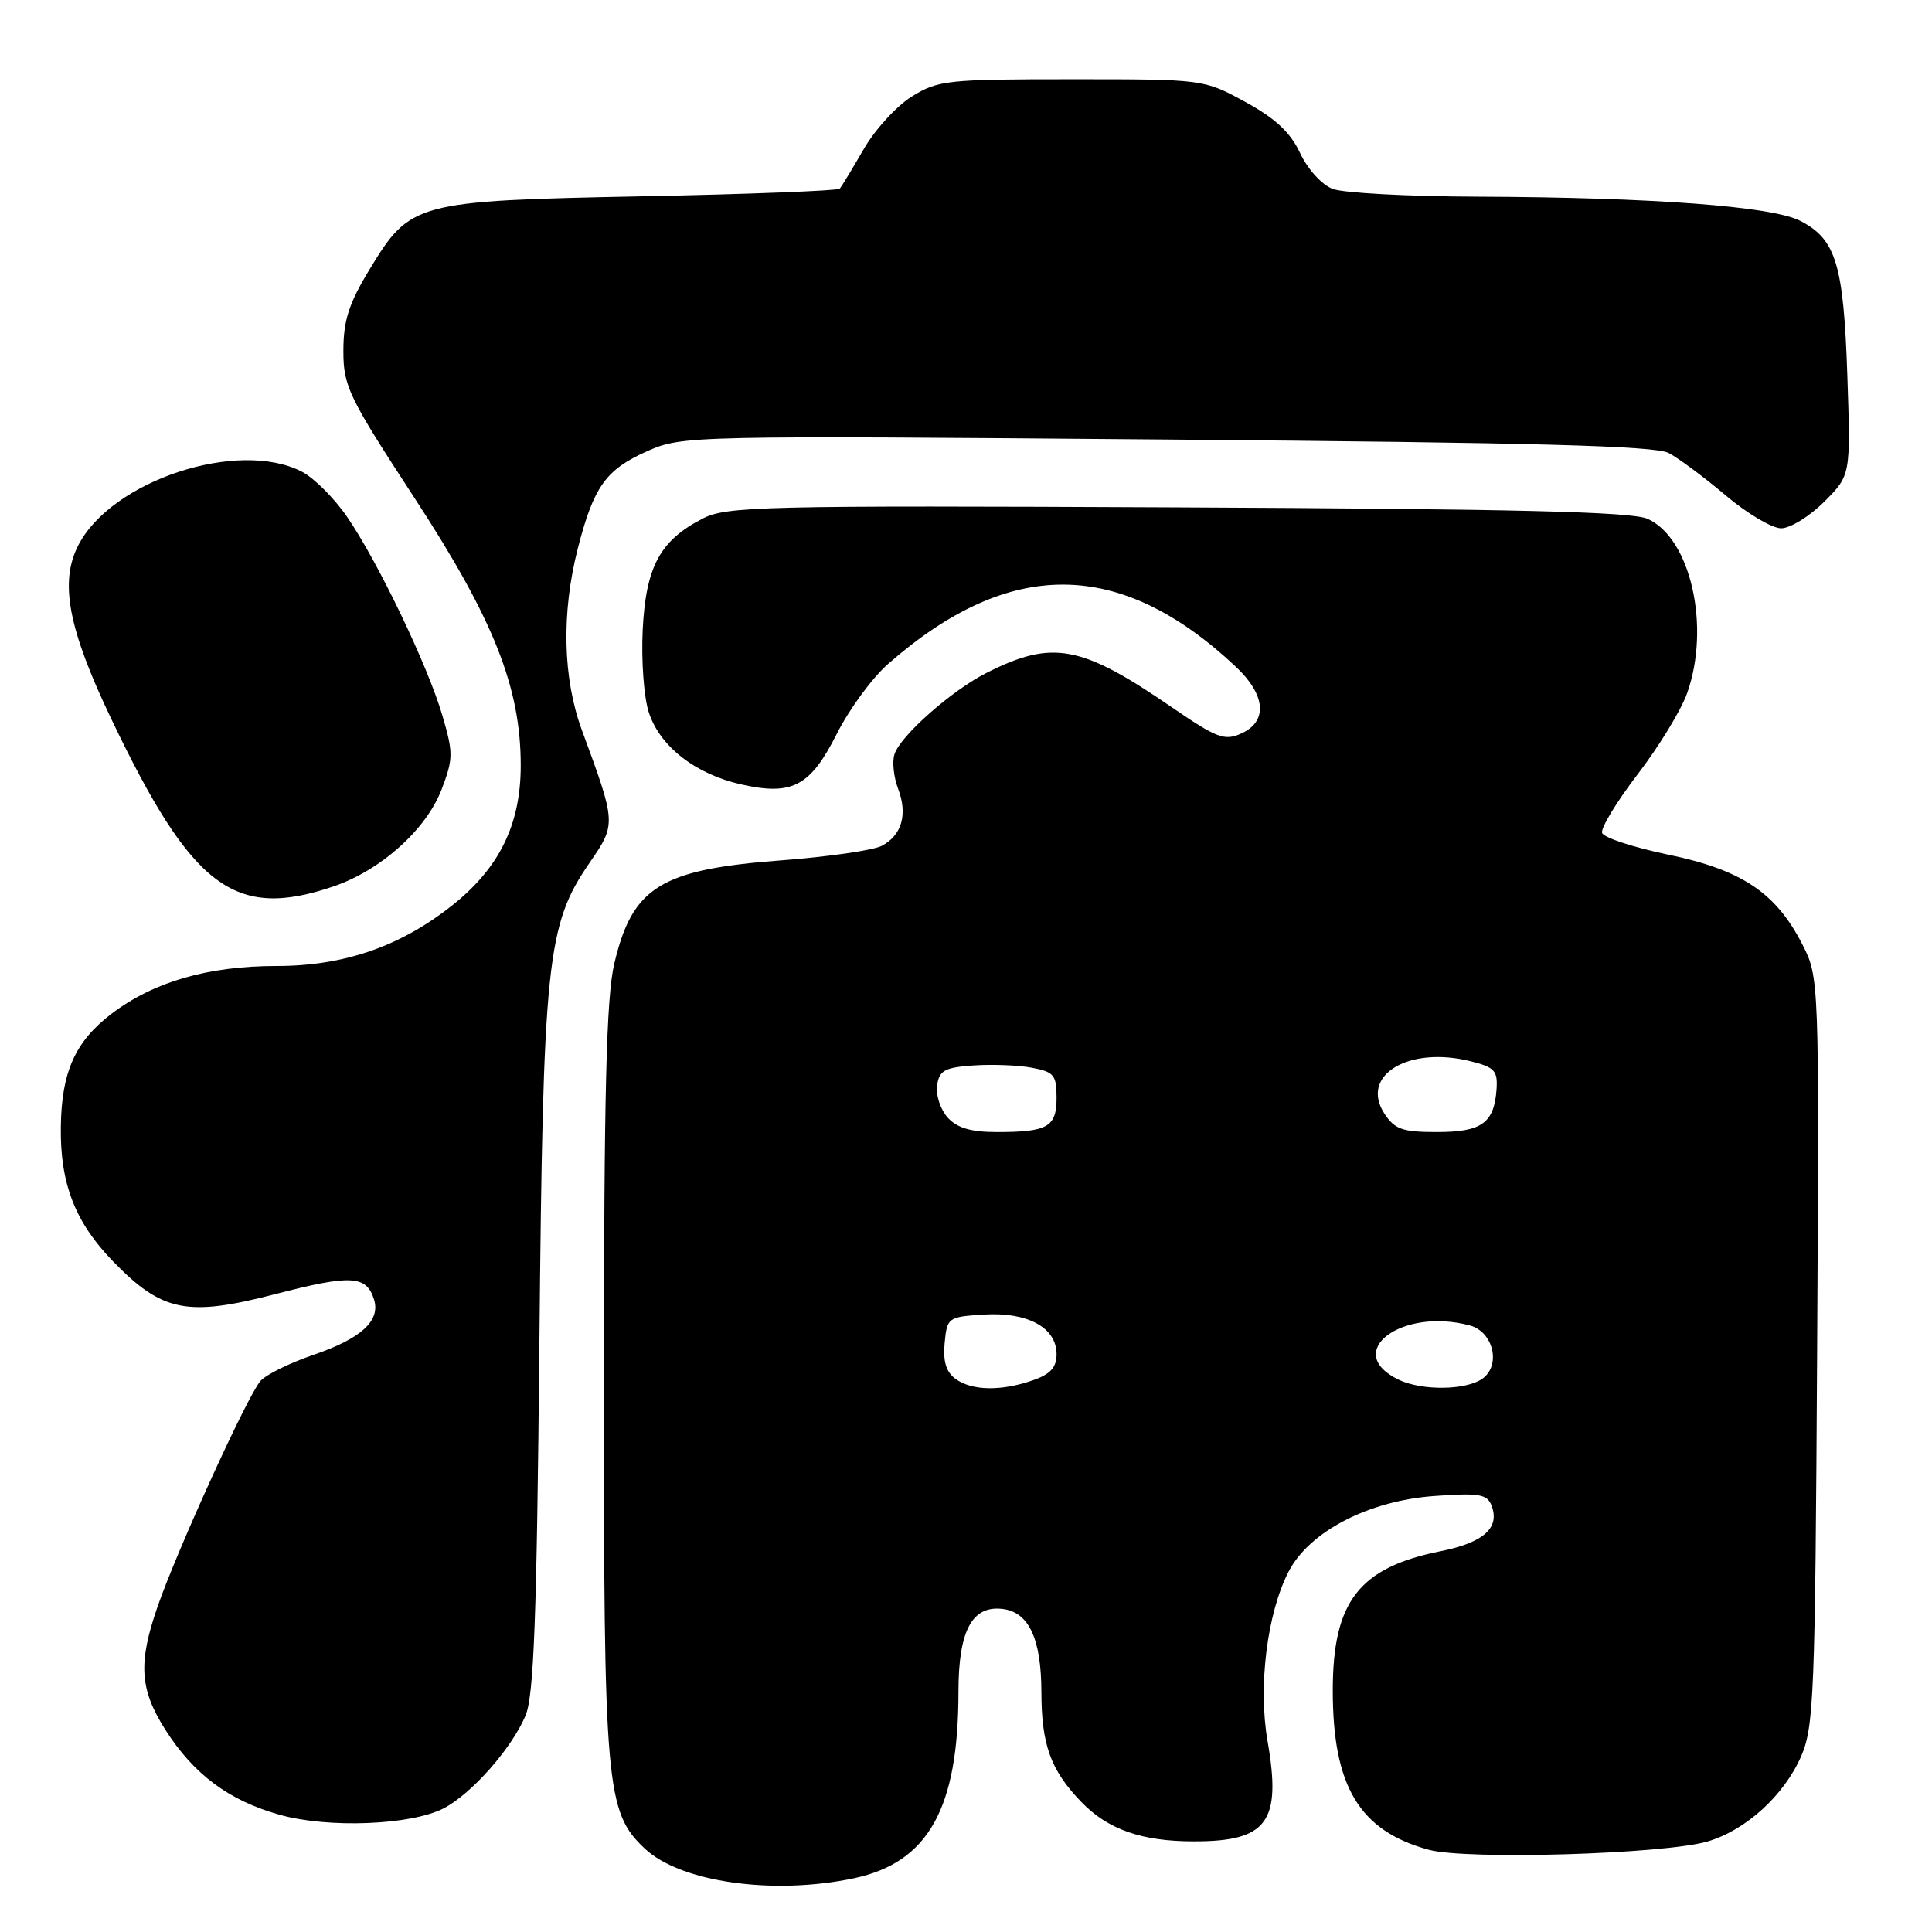 <?xml version="1.0" encoding="UTF-8" standalone="no"?>
<!DOCTYPE svg PUBLIC "-//W3C//DTD SVG 1.1//EN" "http://www.w3.org/Graphics/SVG/1.1/DTD/svg11.dtd" >
<svg xmlns="http://www.w3.org/2000/svg" xmlns:xlink="http://www.w3.org/1999/xlink" version="1.1" viewBox="0 0 256 256">
 <g >
 <path fill="currentColor"
d=" M 113.20 248.87 C 123.01 246.77 127.00 239.63 127.00 224.17 C 127.00 216.10 128.79 212.72 132.82 213.19 C 136.32 213.60 137.97 217.11 137.99 224.18 C 138.00 231.21 139.22 234.56 143.27 238.76 C 146.80 242.42 151.27 243.99 158.18 243.99 C 167.93 244.01 169.83 241.43 167.96 230.72 C 166.69 223.42 167.90 213.75 170.76 208.22 C 173.52 202.92 181.37 198.85 190.06 198.23 C 196.01 197.80 197.05 197.98 197.64 199.50 C 198.77 202.45 196.59 204.40 190.90 205.54 C 180.08 207.71 176.60 212.20 176.60 224.00 C 176.60 236.72 180.13 242.59 189.30 245.10 C 194.32 246.47 220.54 245.69 226.28 244.00 C 231.33 242.51 236.38 237.92 238.65 232.74 C 240.36 228.83 240.52 224.64 240.78 179.00 C 241.06 129.50 241.06 129.50 238.78 125.06 C 235.29 118.27 230.77 115.26 221.03 113.24 C 216.43 112.28 212.50 110.99 212.29 110.37 C 212.08 109.74 214.21 106.24 217.01 102.58 C 219.82 98.92 222.77 94.08 223.56 91.83 C 226.68 83.00 224.01 71.28 218.30 68.74 C 216.19 67.81 200.74 67.43 156.00 67.23 C 100.69 66.97 96.26 67.08 93.07 68.73 C 87.44 71.64 85.58 75.09 85.16 83.47 C 84.96 87.55 85.32 92.44 85.98 94.43 C 87.46 98.93 92.16 102.58 98.22 103.94 C 105.00 105.46 107.37 104.20 110.90 97.20 C 112.53 93.97 115.57 89.83 117.65 88.00 C 133.78 73.84 148.42 73.95 163.75 88.34 C 167.72 92.07 168.02 95.58 164.50 97.18 C 162.26 98.20 161.27 97.83 155.25 93.70 C 143.22 85.44 139.44 84.75 130.70 89.17 C 126.07 91.51 119.29 97.51 118.52 99.95 C 118.20 100.93 118.42 102.98 119.00 104.50 C 120.29 107.89 119.51 110.66 116.86 112.07 C 115.76 112.66 109.76 113.53 103.52 114.00 C 87.52 115.21 83.79 117.52 81.39 127.71 C 80.34 132.18 80.03 144.80 80.02 183.07 C 80.00 236.87 80.28 240.10 85.45 244.96 C 90.20 249.42 102.51 251.15 113.20 248.87 Z  M 58.78 239.62 C 62.49 237.70 67.83 231.64 69.64 227.31 C 70.74 224.68 71.13 214.31 71.47 178.24 C 71.95 127.28 72.44 122.58 78.11 114.34 C 81.67 109.16 81.67 109.14 77.11 96.77 C 74.57 89.87 74.37 81.23 76.57 72.64 C 78.67 64.46 80.29 62.20 85.81 59.76 C 90.38 57.74 91.47 57.71 154.58 58.24 C 203.14 58.64 219.28 59.07 221.10 60.02 C 222.42 60.71 225.82 63.24 228.66 65.64 C 231.50 68.04 234.80 70.00 236.01 70.00 C 237.21 70.00 239.78 68.42 241.72 66.48 C 245.23 62.97 245.23 62.97 244.78 49.73 C 244.28 35.03 243.28 31.71 238.56 29.27 C 234.84 27.34 218.98 26.15 195.82 26.06 C 186.64 26.03 177.99 25.57 176.59 25.03 C 175.15 24.49 173.28 22.43 172.27 20.28 C 170.98 17.53 168.99 15.68 165.00 13.50 C 159.50 10.50 159.50 10.50 142.00 10.50 C 125.51 10.50 124.29 10.63 120.82 12.79 C 118.80 14.04 115.92 17.19 114.43 19.79 C 112.93 22.38 111.51 24.73 111.27 25.00 C 111.03 25.27 99.29 25.73 85.17 26.01 C 54.98 26.61 54.38 26.78 48.95 35.73 C 46.22 40.23 45.50 42.48 45.50 46.49 C 45.50 51.20 46.17 52.57 54.93 65.99 C 65.42 82.06 69.00 91.09 69.00 101.43 C 69.00 109.26 66.16 115.03 59.88 120.00 C 53.01 125.43 45.55 128.00 36.64 128.00 C 27.57 128.00 20.36 130.09 14.79 134.32 C 9.95 138.00 8.14 142.06 8.06 149.38 C 7.97 156.86 9.96 161.97 14.98 167.14 C 21.49 173.85 24.81 174.51 36.55 171.46 C 46.48 168.88 48.55 168.99 49.55 172.16 C 50.46 175.01 47.86 177.38 41.44 179.56 C 38.40 180.60 35.28 182.13 34.53 182.97 C 32.85 184.82 23.48 205.37 20.87 212.91 C 18.29 220.36 18.51 223.84 21.89 229.17 C 25.66 235.11 30.32 238.58 37.06 240.47 C 43.51 242.28 54.46 241.85 58.78 239.62 Z  M 44.21 117.45 C 50.47 115.31 56.49 109.91 58.52 104.59 C 60.06 100.55 60.07 99.76 58.63 94.85 C 56.71 88.25 50.06 74.39 45.96 68.44 C 44.28 66.00 41.60 63.33 40.00 62.50 C 31.58 58.15 14.82 63.65 10.39 72.22 C 7.86 77.11 9.02 83.28 14.74 95.25 C 25.46 117.69 31.07 121.92 44.21 117.45 Z  M 126.61 182.71 C 125.37 181.80 124.94 180.38 125.17 177.96 C 125.49 174.59 125.62 174.49 130.34 174.19 C 136.15 173.82 140.00 175.91 140.00 179.43 C 140.00 181.19 139.19 182.09 136.85 182.90 C 132.66 184.36 128.78 184.29 126.61 182.71 Z  M 185.31 182.81 C 177.81 179.18 185.69 173.20 194.76 175.63 C 197.86 176.46 198.92 180.86 196.46 182.66 C 194.30 184.23 188.43 184.31 185.31 182.81 Z  M 125.57 148.08 C 124.62 147.03 123.99 145.12 124.17 143.83 C 124.45 141.84 125.16 141.45 128.98 141.18 C 131.44 141.01 134.93 141.14 136.73 141.48 C 139.65 142.03 140.00 142.45 140.00 145.44 C 140.00 149.34 138.85 150.00 132.07 150.00 C 128.65 150.00 126.82 149.46 125.57 148.08 Z  M 183.45 147.57 C 180.13 142.50 186.64 138.55 194.90 140.63 C 198.05 141.42 198.47 141.89 198.30 144.35 C 197.98 148.82 196.34 150.00 190.40 150.00 C 185.83 150.00 184.81 149.64 183.45 147.57 Z "/>
</g>
</svg>